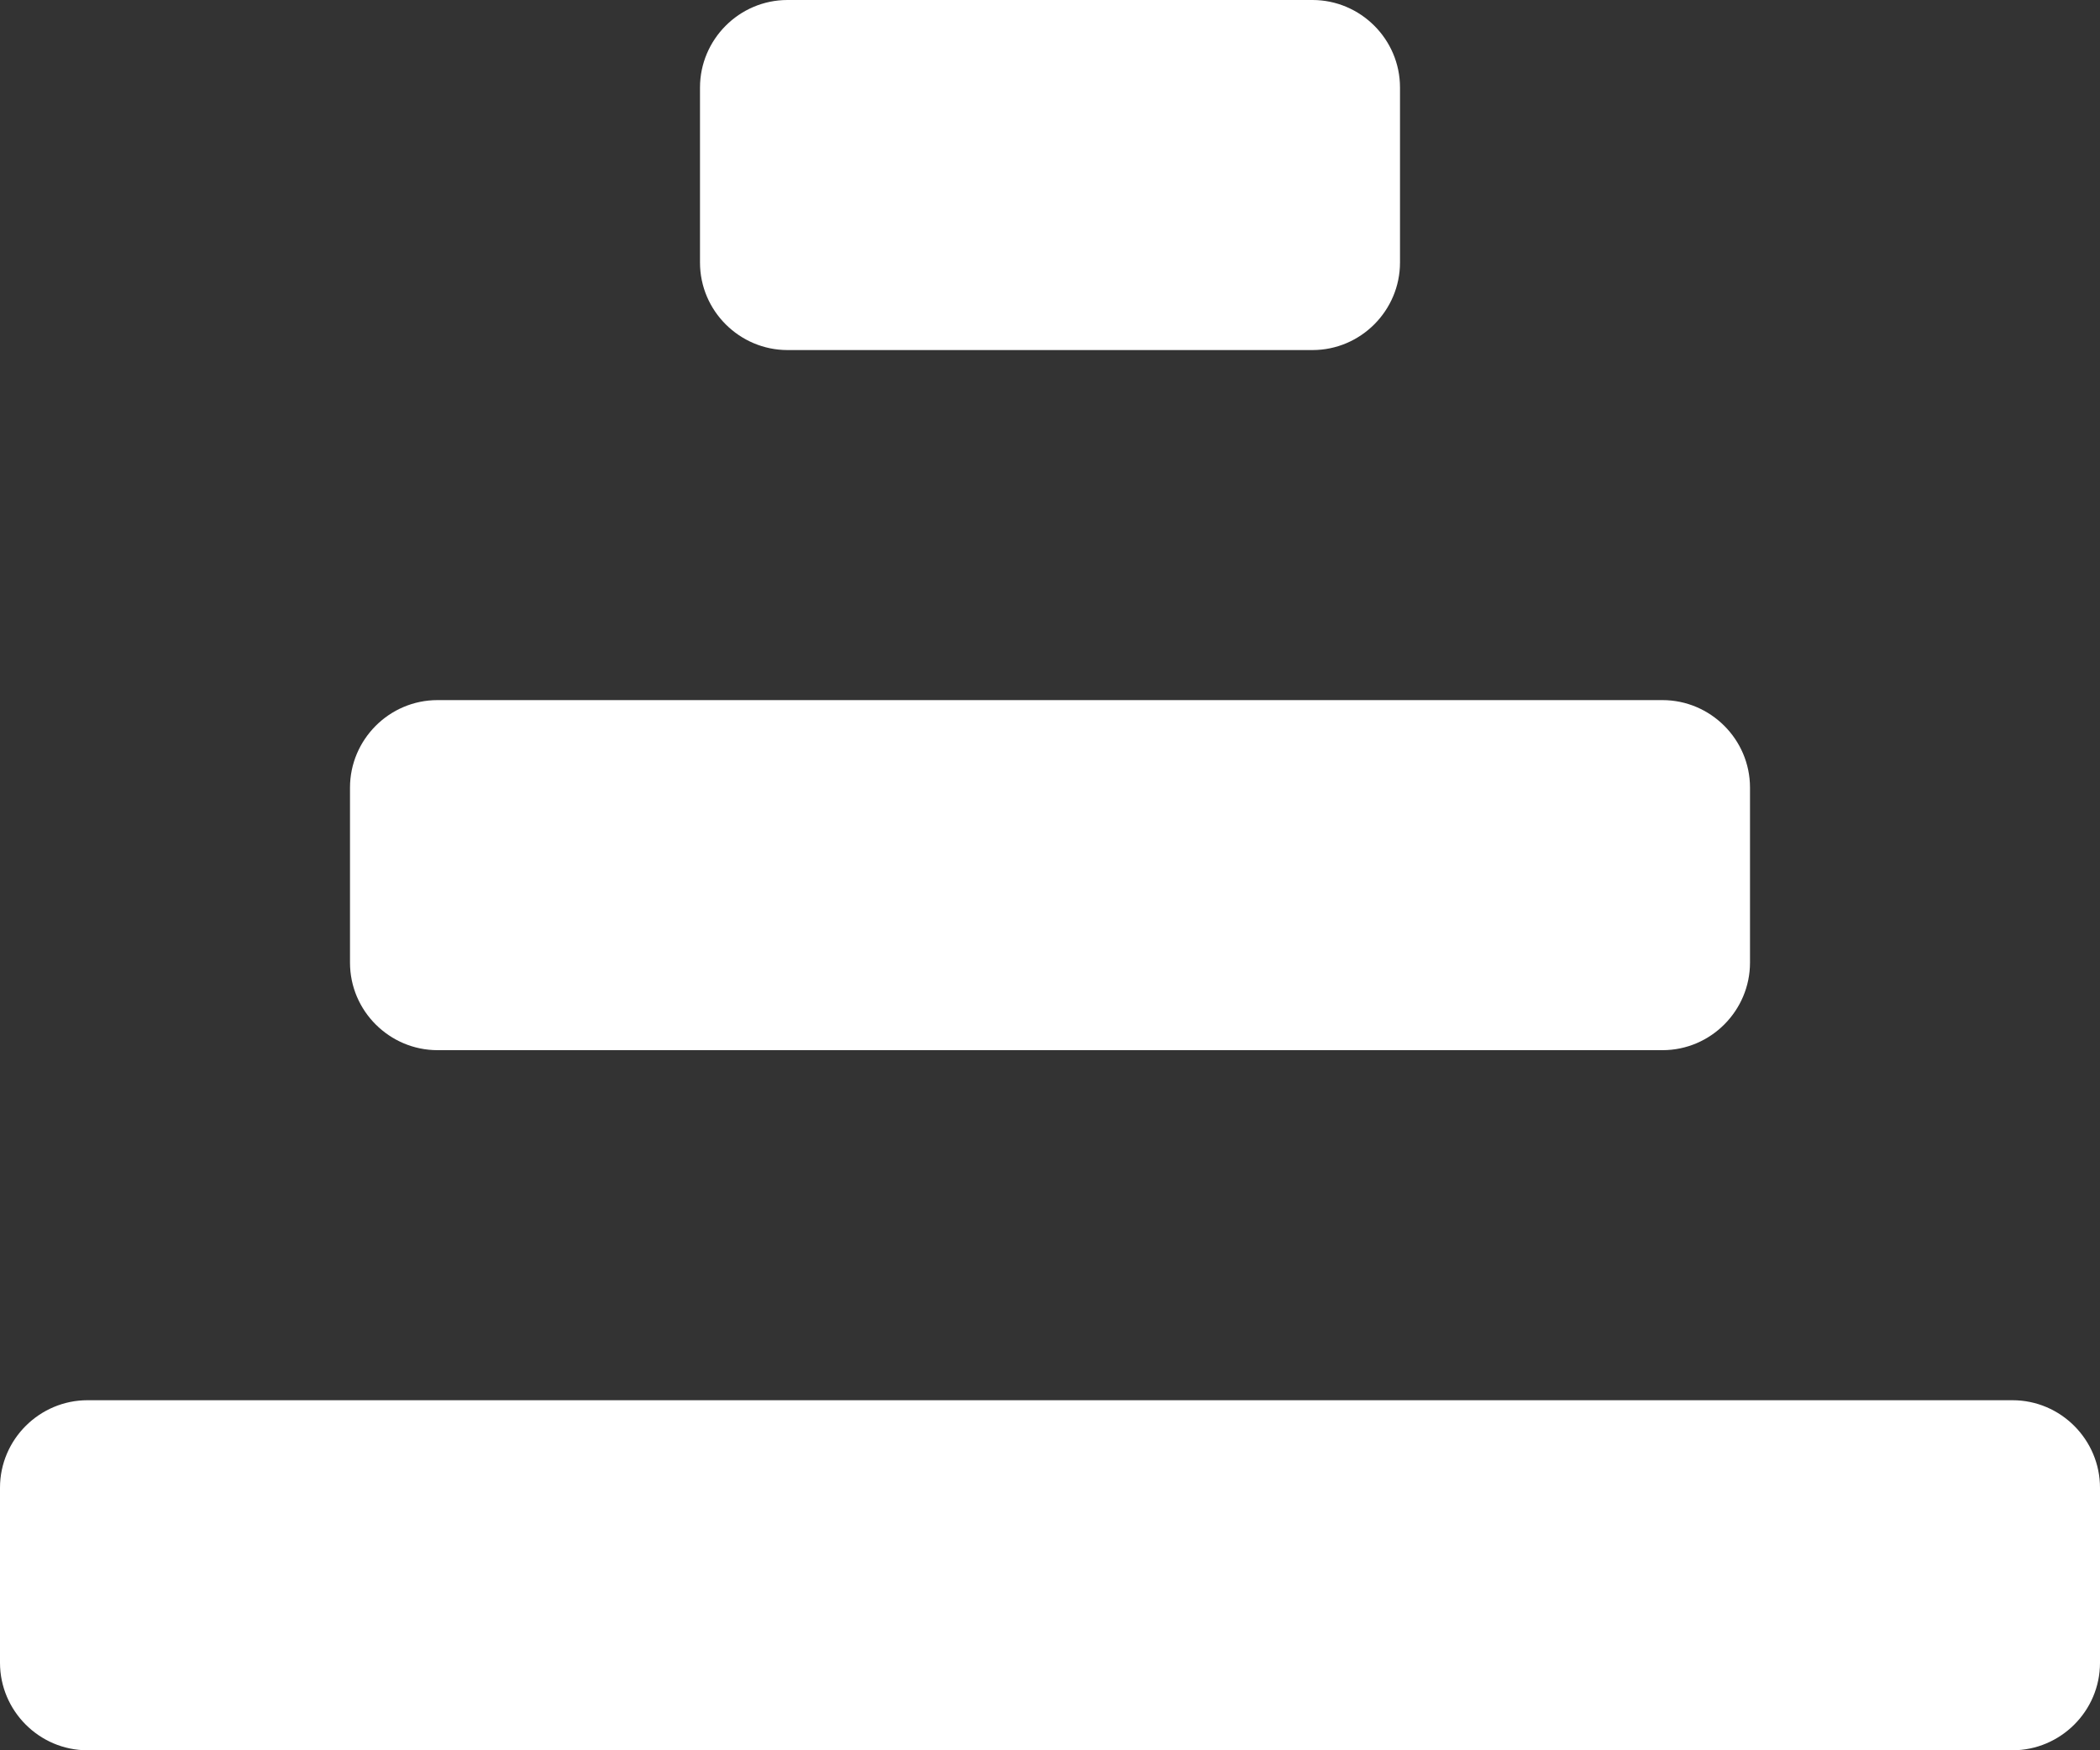 <?xml version="1.0" encoding="UTF-8"?><svg id="a" xmlns="http://www.w3.org/2000/svg" viewBox="0 0 36 30"><rect x="0" y="0" width="36" height="30" fill="#333333" stroke="none"/><defs><style>.b{fill:#fff;}</style></defs><path class="b" d="M0,25.5c0-.83,.68-1.5,1.5-1.5H34.5c.83,0,1.5,.68,1.5,1.5v3c0,.83-.68,1.5-1.5,1.5H1.5c-.83,0-1.5-.68-1.5-1.5v-3Zm6-9c0,.83,.68,1.5,1.5,1.5H28.5c.83,0,1.5-.68,1.5-1.5v-3c0-.83-.68-1.5-1.5-1.5H7.5c-.83,0-1.5,.68-1.5,1.5v3ZM12,4.5c0,.83,.68,1.5,1.5,1.5h9c.83,0,1.5-.68,1.5-1.5V1.5c0-.83-.68-1.5-1.5-1.5H13.5c-.83,0-1.5,.68-1.5,1.5v3Z"/></svg>